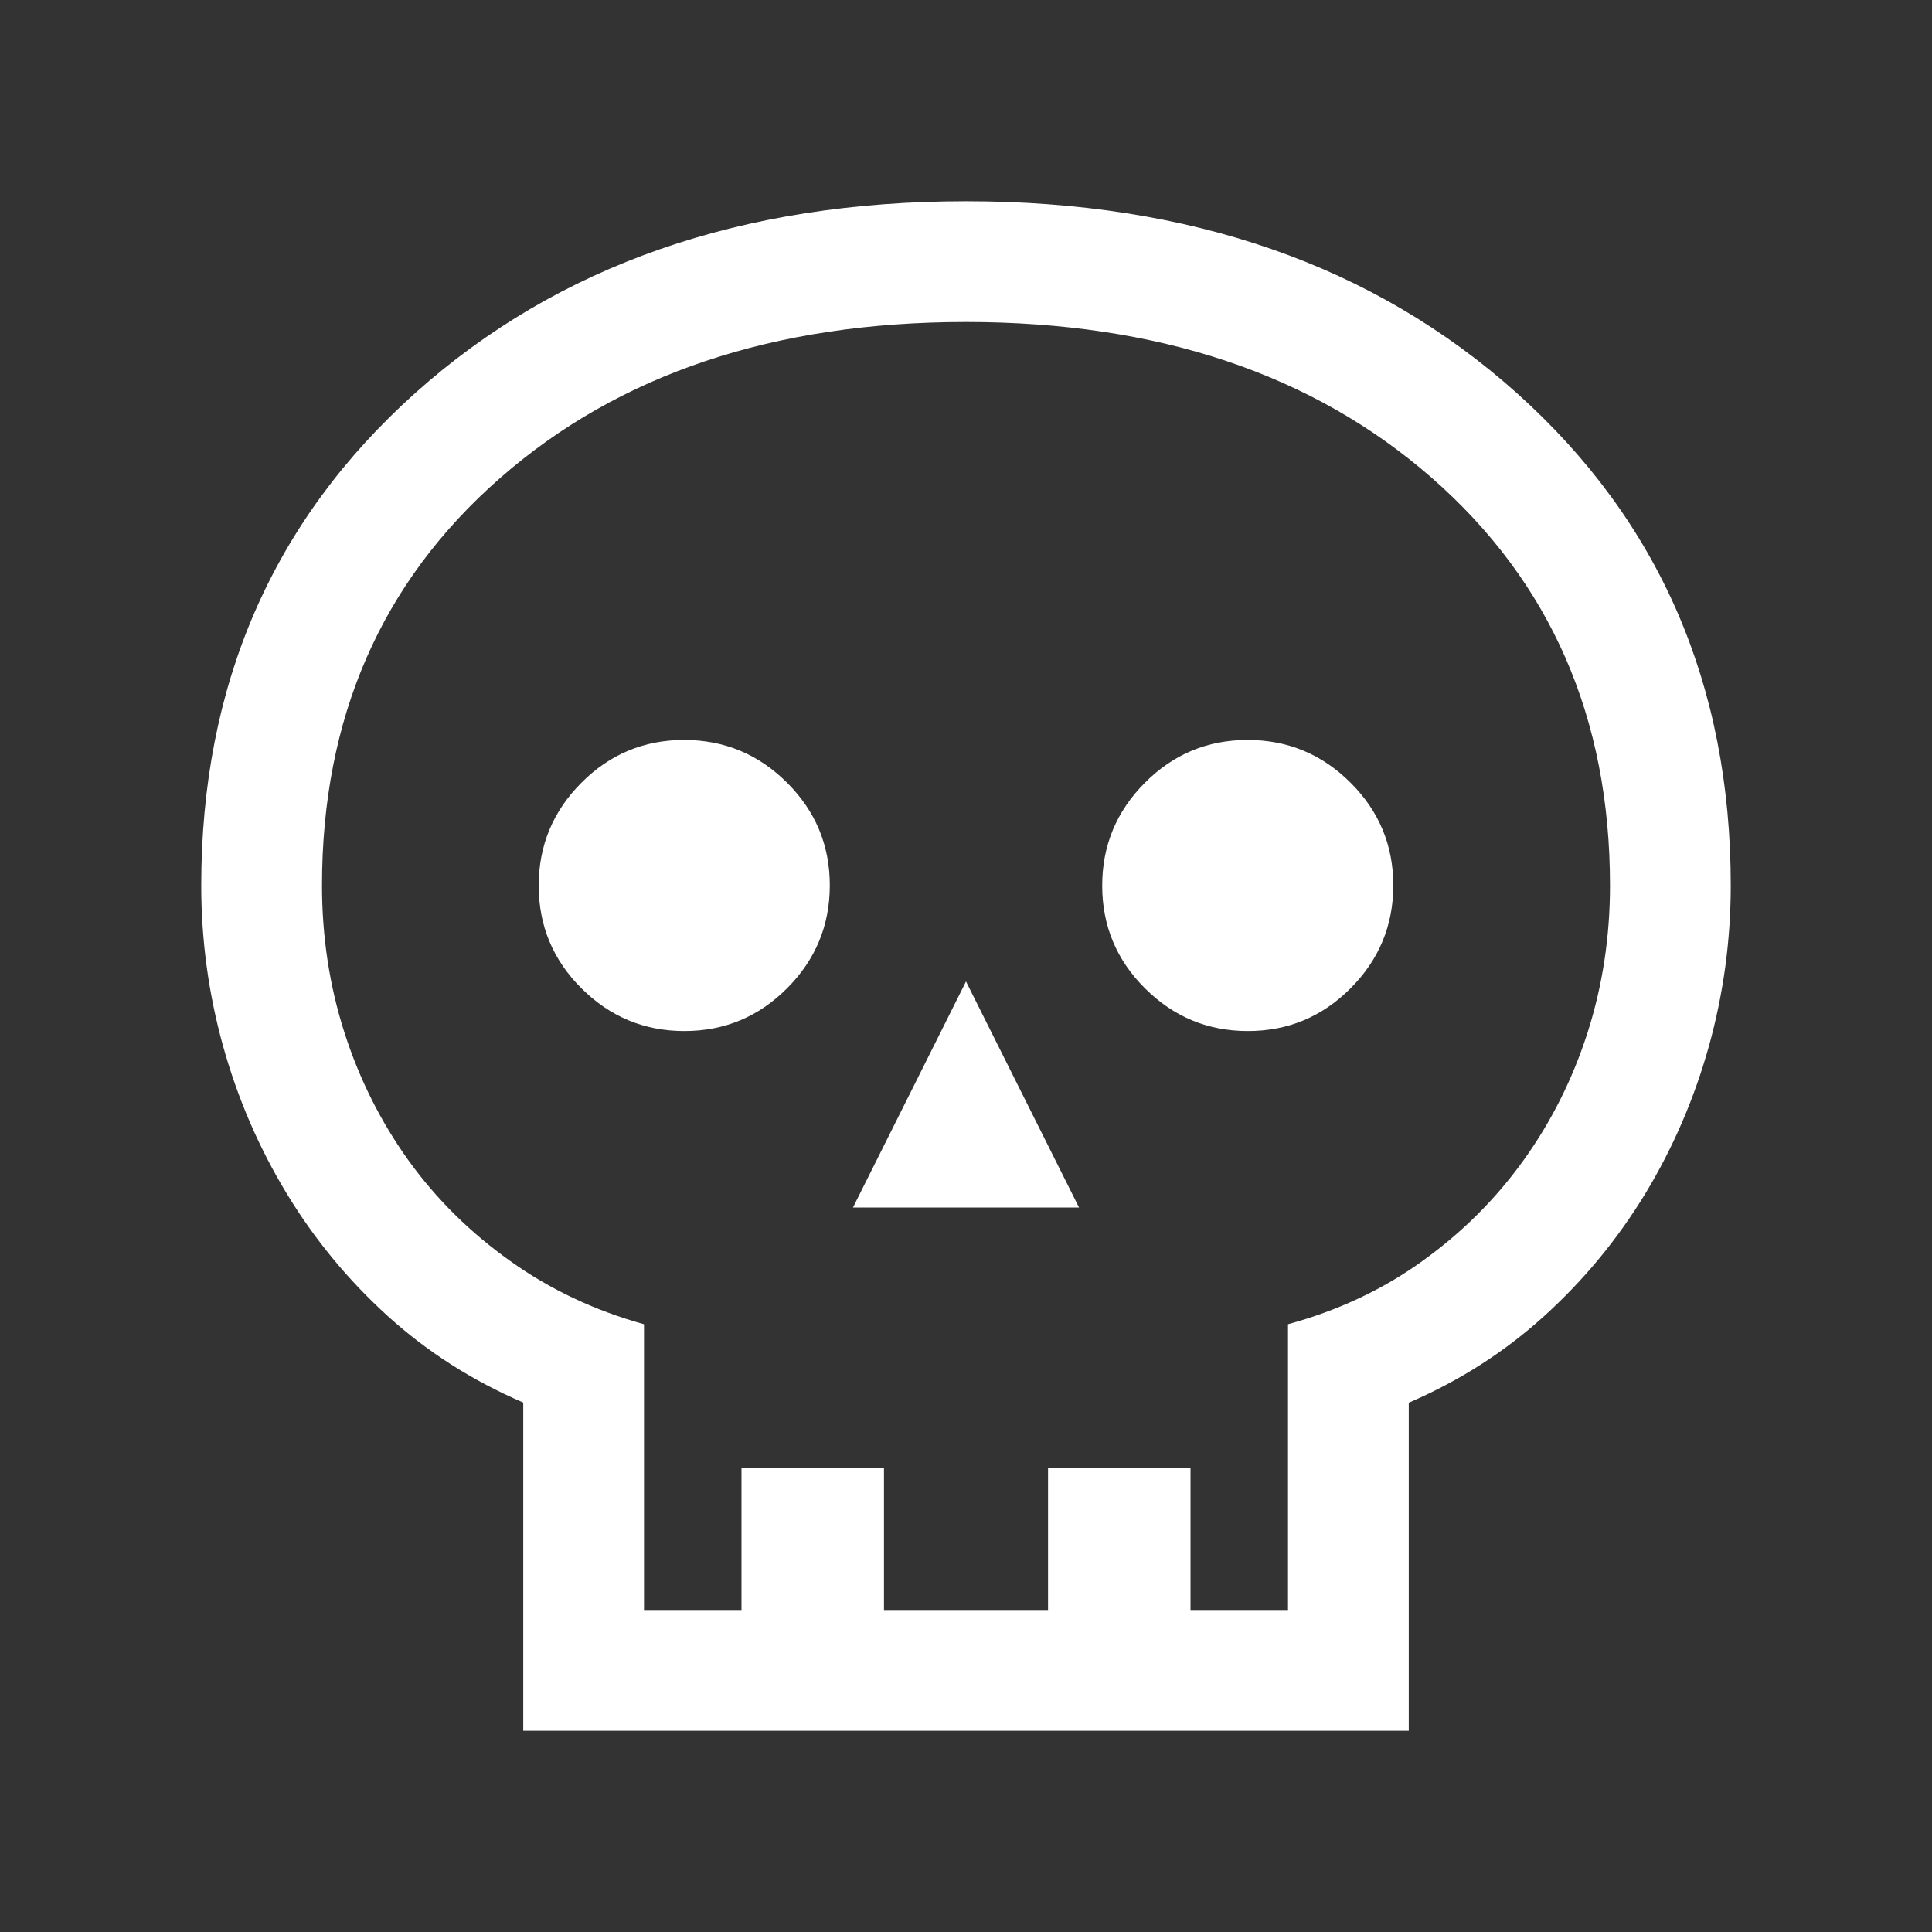 <svg width="24" height="24" viewBox="0 0 24 24" fill="none" xmlns="http://www.w3.org/2000/svg">
<rect x="0" y="0" width="24" height="24" fill="#333333" stroke="none"/>
<path d="M6.5 21.5V17.423C5.869 17.152 5.308 16.794 4.816 16.348C4.325 15.902 3.906 15.395 3.562 14.827C3.217 14.259 2.954 13.649 2.772 12.998C2.591 12.347 2.5 11.681 2.5 11C2.5 8.508 3.387 6.468 5.16 4.881C6.933 3.294 9.213 2.5 11.999 2.5C14.786 2.5 17.066 3.294 18.84 4.881C20.613 6.468 21.5 8.508 21.5 11C21.5 11.681 21.409 12.347 21.228 12.998C21.046 13.649 20.783 14.259 20.439 14.827C20.093 15.395 19.675 15.902 19.183 16.348C18.692 16.794 18.131 17.153 17.5 17.425V21.5H6.5ZM8 20H9.211V18.231H10.981V20H13.019V18.231H14.789V20H16V16.45C16.62 16.281 17.177 16.02 17.668 15.666C18.16 15.313 18.579 14.896 18.924 14.416C19.27 13.935 19.536 13.405 19.722 12.825C19.907 12.246 20 11.637 20 11C20 8.917 19.262 7.229 17.788 5.938C16.312 4.646 14.383 4 12 4C9.617 4 7.688 4.646 6.213 5.938C4.737 7.229 4 8.917 4 11C4 11.637 4.093 12.246 4.278 12.825C4.464 13.405 4.73 13.935 5.075 14.416C5.421 14.896 5.843 15.313 6.34 15.666C6.836 16.02 7.39 16.281 8 16.45V20ZM10.596 15H13.404L12 12.192L10.596 15ZM8.502 12.808C8.999 12.808 9.425 12.631 9.778 12.276C10.131 11.922 10.308 11.496 10.308 10.998C10.308 10.501 10.131 10.075 9.776 9.722C9.422 9.369 8.996 9.192 8.498 9.192C8.001 9.192 7.575 9.369 7.222 9.724C6.869 10.078 6.692 10.504 6.692 11.002C6.692 11.499 6.869 11.925 7.224 12.278C7.578 12.631 8.004 12.808 8.502 12.808ZM15.502 12.808C15.999 12.808 16.425 12.631 16.778 12.276C17.131 11.922 17.308 11.496 17.308 10.998C17.308 10.501 17.131 10.075 16.776 9.722C16.422 9.369 15.996 9.192 15.498 9.192C15.001 9.192 14.575 9.369 14.222 9.724C13.869 10.078 13.692 10.504 13.692 11.002C13.692 11.499 13.869 11.925 14.224 12.278C14.578 12.631 15.004 12.808 15.502 12.808Z" fill="white"/>
</svg>

